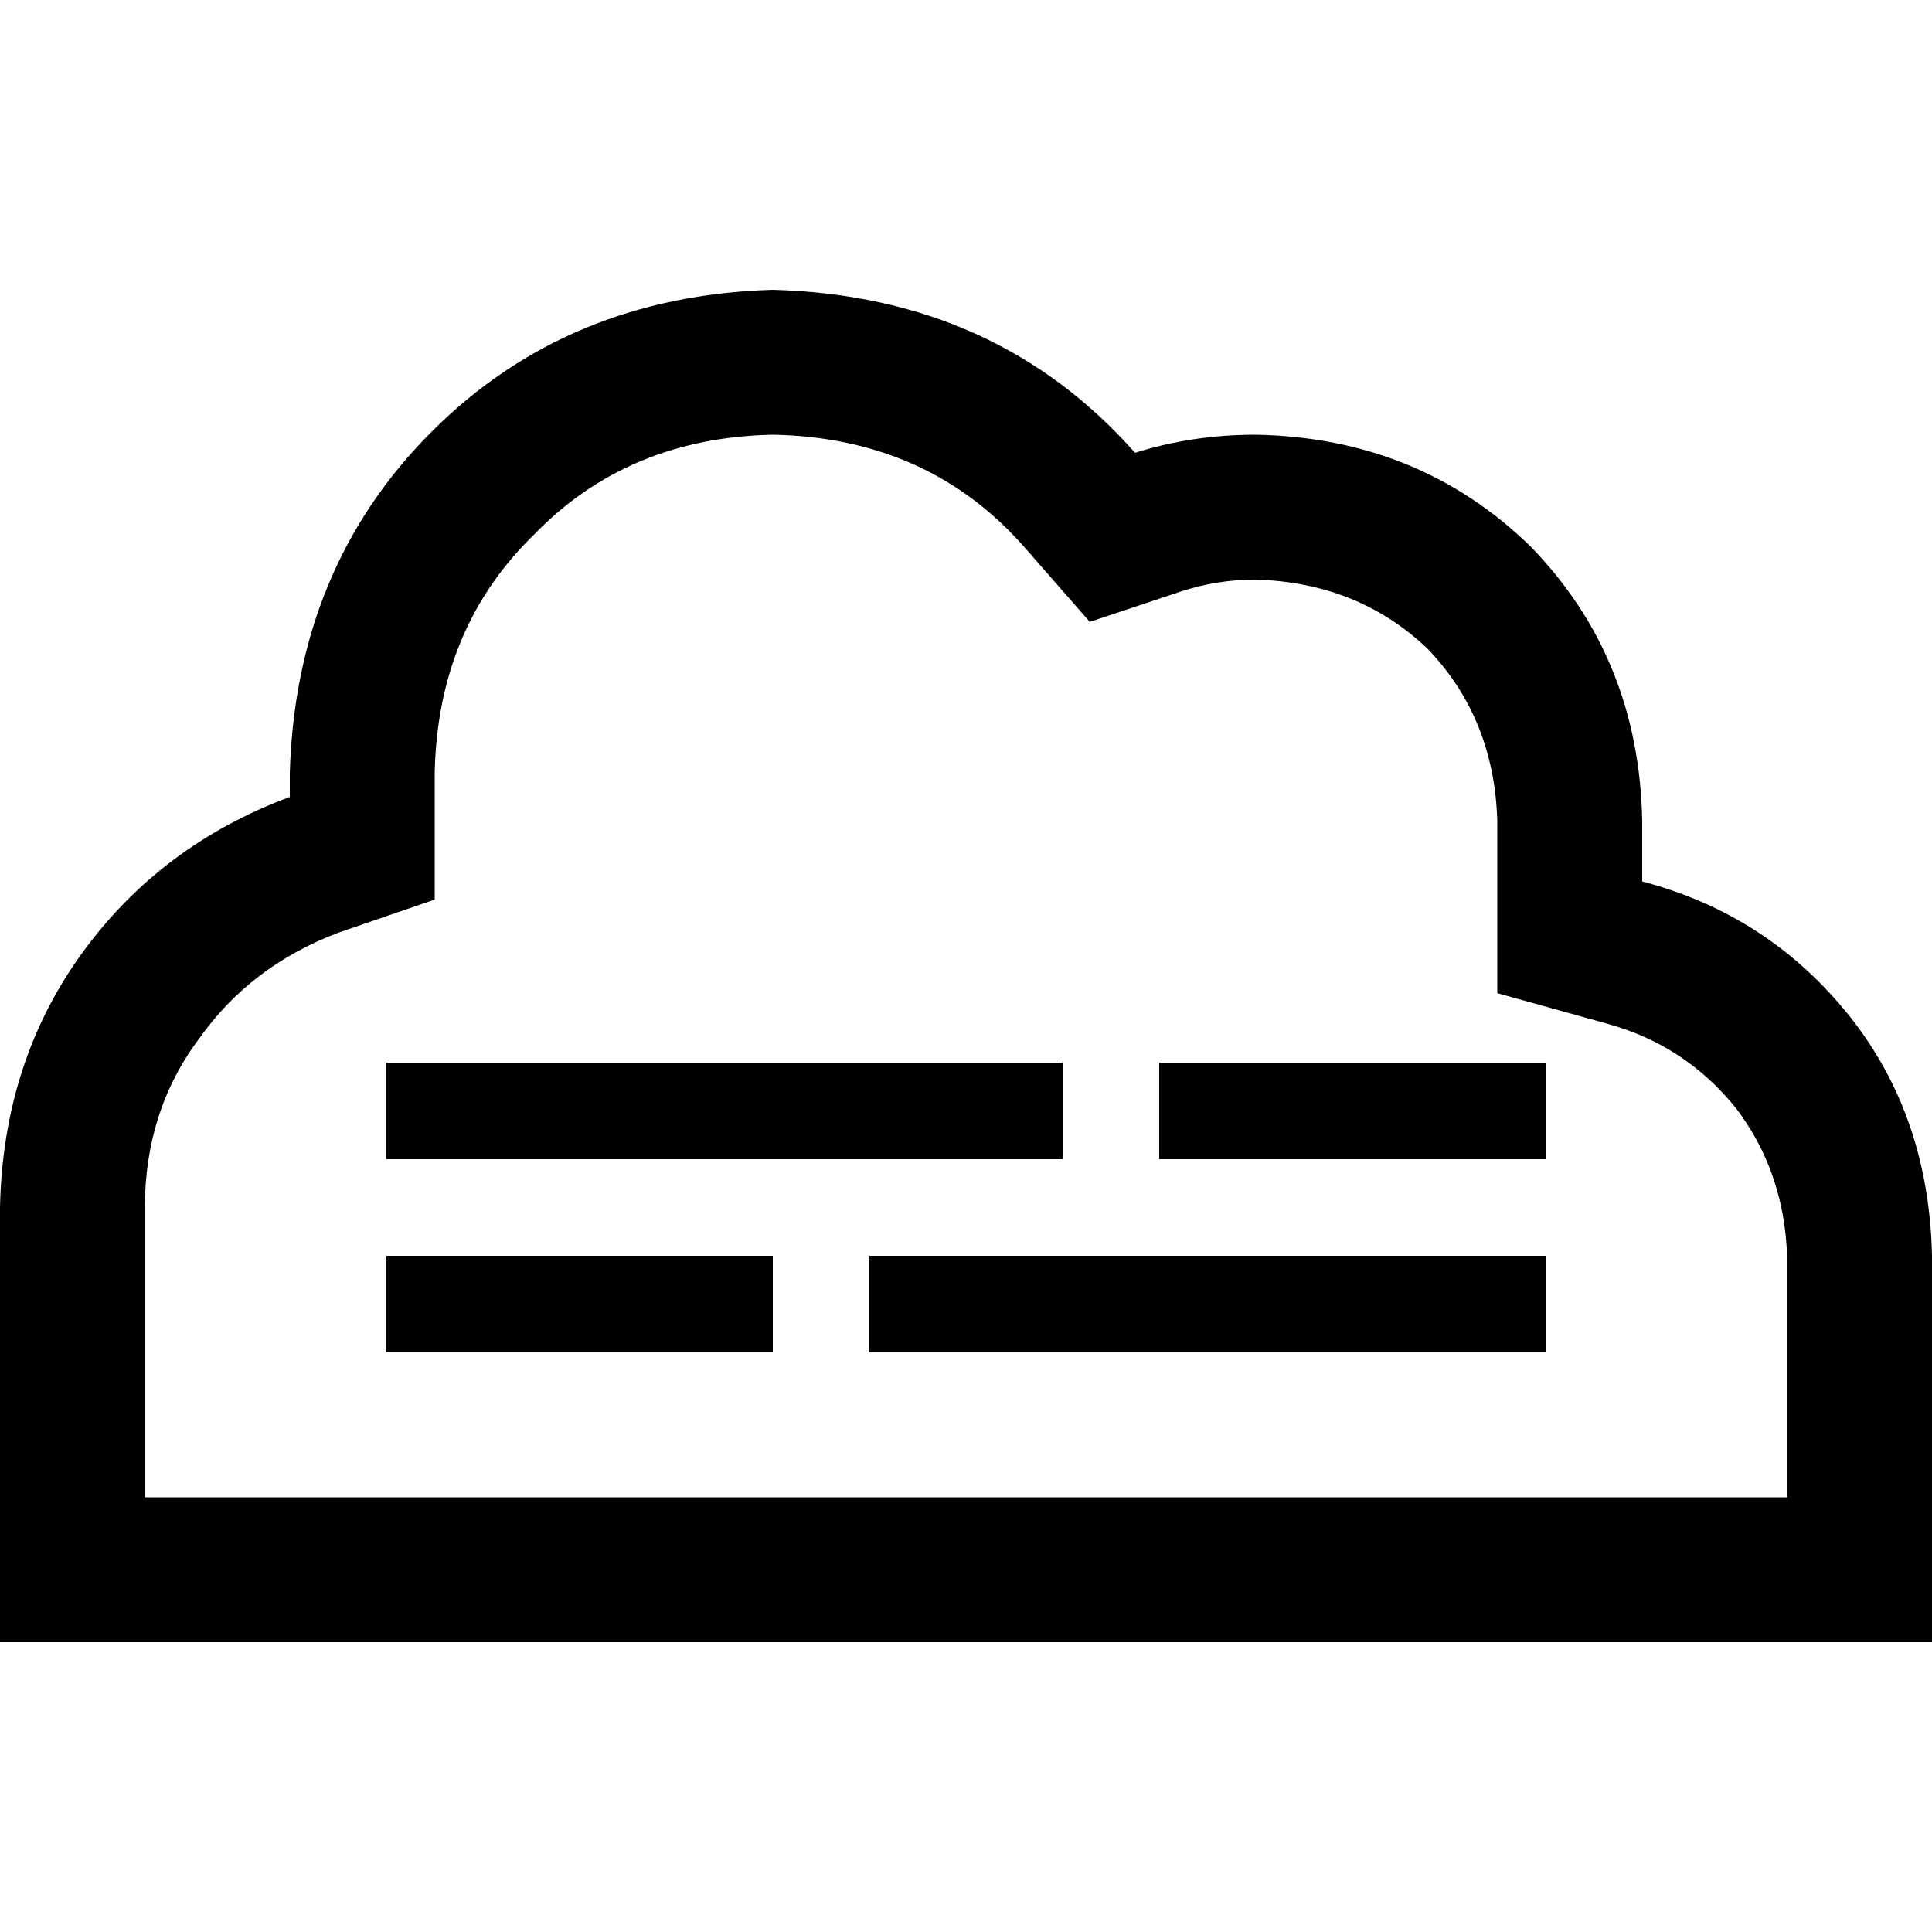 <svg xmlns="http://www.w3.org/2000/svg" viewBox="0 0 512 512">
  <path d="M 0 320 Q 0.8 281.6 21.6 252.8 L 21.6 252.8 Q 42.4 224 76.8 211.2 L 76.8 204.8 Q 78.4 150.4 114.4 114.4 Q 150.4 78.4 204.8 76.8 Q 264 78.4 300.8 120 Q 316 115.2 332.8 115.2 Q 376 116 405.6 144.8 Q 434.4 174.4 435.2 217.6 L 435.2 233.6 Q 468.8 242.4 490.4 269.6 Q 511.2 296 512 332.8 L 512 396.8 L 512 435.2 L 473.6 435.2 L 409.6 435.2 L 115.2 435.2 L 38.4 435.2 L 0 435.2 L 0 396.8 L 0 320 L 0 320 Z M 473.6 332.8 Q 472.8 310.4 460 293.6 L 460 293.6 Q 446.4 276.8 425.6 271.2 L 396.8 263.2 L 396.8 233.6 L 396.8 217.6 Q 396 190.4 378.4 172 Q 360 154.4 332.8 153.6 Q 322.4 153.6 312.8 156.8 L 288.8 164.8 L 272 145.6 Q 246.4 116 204.8 115.2 Q 166.4 116 141.6 141.6 Q 116 166.4 115.2 204.8 L 115.2 211.2 L 115.2 238.4 L 89.6 247.2 Q 66.4 256 52.8 275.2 Q 38.4 294.4 38.4 320 L 38.4 396.8 L 115.2 396.8 L 409.6 396.8 L 473.6 396.8 L 473.6 332.8 L 473.6 332.8 Z M 115.2 281.6 L 268.8 281.6 L 281.6 281.6 L 281.6 307.2 L 268.8 307.2 L 115.2 307.2 L 102.4 307.2 L 102.4 281.6 L 115.2 281.6 L 115.2 281.6 Z M 204.8 332.8 L 204.8 358.4 L 192 358.4 L 115.2 358.4 L 102.4 358.4 L 102.4 332.8 L 115.2 332.8 L 192 332.8 L 204.8 332.8 L 204.8 332.8 Z M 409.6 332.8 L 409.6 358.4 L 396.8 358.4 L 243.2 358.4 L 230.4 358.4 L 230.4 332.8 L 243.2 332.8 L 396.8 332.8 L 409.6 332.8 L 409.6 332.8 Z M 307.2 281.6 L 320 281.6 L 396.8 281.6 L 409.6 281.6 L 409.6 307.2 L 396.8 307.2 L 320 307.2 L 307.2 307.2 L 307.2 281.6 L 307.2 281.6 Z" />
</svg>